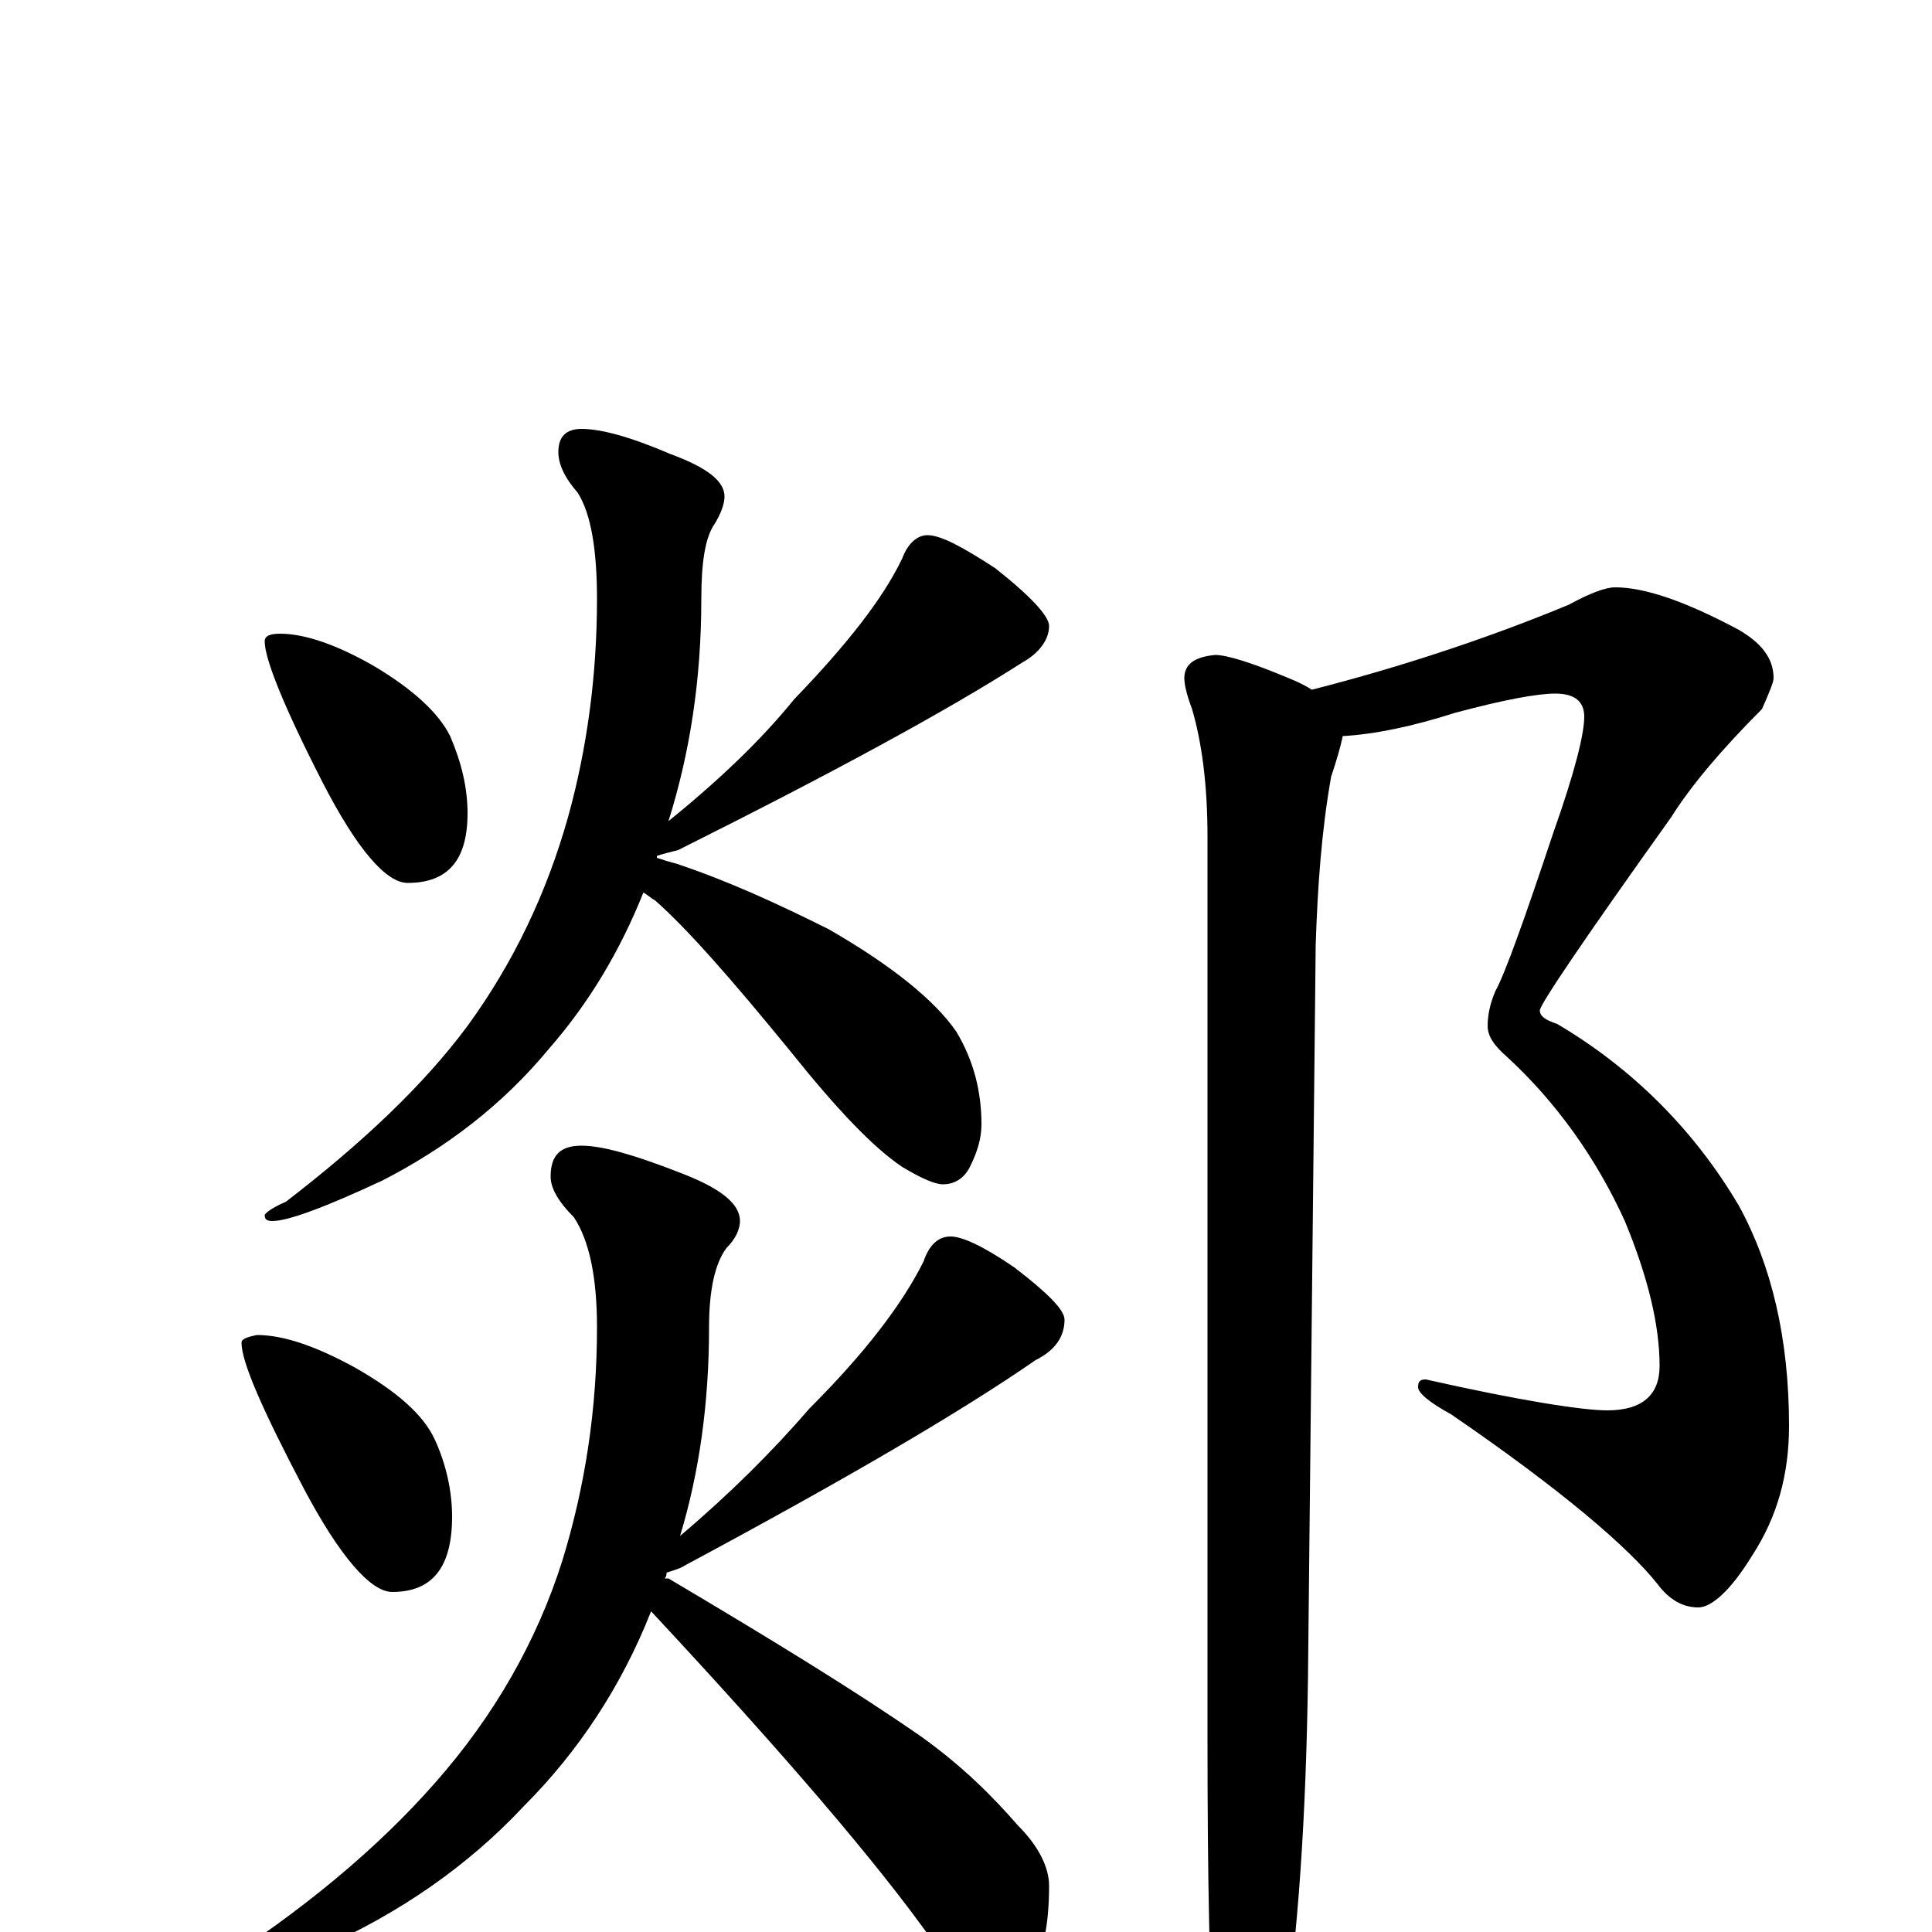 <?xml version="1.0" encoding="utf-8" ?>
<!DOCTYPE svg PUBLIC "-//W3C//DTD SVG 1.1//EN" "http://www.w3.org/Graphics/SVG/1.1/DTD/svg11.dtd">
<svg version="1.1" id="Layer_1" xmlns="http://www.w3.org/2000/svg" xmlns:xlink="http://www.w3.org/1999/xlink" x="0px" y="145px" width="1000px" height="1000px" viewBox="0 0 1000 1000" enable-background="new 0 0 1000 1000" xml:space="preserve">
<g id="Layer_1">
<path id="glyph" transform="matrix(1 0 0 -1 0 1000)" d="M145,672C158,672 175,666 194,655C214,643 227,631 233,619C239,605 242,592 242,579C242,555 232,543 211,543C200,543 185,560 167,595C147,634 137,659 137,668C137,671 140,672 145,672M301,778C311,778 326,774 347,765C366,758 375,751 375,743C375,739 373,734 370,729C365,722 363,709 363,690C363,648 357,610 346,575C372,596 394,617 411,638C438,666 457,690 467,711C470,719 475,723 480,723C487,723 498,717 515,706C534,691 543,681 543,676C543,669 538,662 529,657C490,632 431,600 351,560C347,559 343,558 340,557l0,-1C343,555 346,554 350,553C377,544 403,532 429,519C462,500 484,482 495,466C504,451 508,435 508,418C508,411 506,404 502,396C499,390 494,387 488,387C484,387 477,390 467,396C452,406 433,426 409,456C378,494 355,520 339,534C337,535 335,537 333,538C321,508 305,481 284,457C260,428 231,406 198,389C168,375 149,368 141,368C138,368 137,369 137,371C137,372 141,375 148,378C187,408 219,438 242,469C266,502 283,538 294,577C304,613 309,651 309,690C309,715 306,734 299,745C292,753 289,760 289,766C289,774 293,778 301,778M133,309C147,309 164,303 184,292C205,280 219,268 225,255C231,242 234,228 234,215C234,189 224,176 203,176C192,176 176,194 157,230C136,270 125,295 125,305C125,307 128,308 133,309M301,407C312,407 329,402 352,393C373,385 383,377 383,368C383,364 381,359 376,354C370,346 367,332 367,313C367,274 362,238 352,205C378,227 400,249 419,271C448,300 467,325 478,347C481,356 486,360 492,360C498,360 509,355 525,344C542,331 551,322 551,317C551,308 546,301 536,296C497,269 437,234 355,190C352,188 348,187 345,186C345,185 345,184 344,183C345,183 345,183 346,183C400,151 444,124 477,101C498,86 514,70 527,55C538,44 543,33 543,24C543,-13 533,-31 512,-31C507,-31 503,-29 500,-26C495,-21 490,-14 483,-5C454,36 405,93 337,166C322,128 300,94 271,65C242,34 207,10 167,-8C130,-23 107,-31 98,-31C95,-31 94,-30 94,-27C94,-26 99,-23 108,-20C157,11 196,44 225,77C256,112 278,151 291,192C303,231 309,271 309,313C309,339 305,358 297,370C289,378 285,385 285,391C285,402 290,407 301,407M836,696C851,696 872,689 900,674C912,667 918,659 918,649C918,647 916,642 912,633C891,612 875,593 865,577C820,514 797,480 797,477C797,474 800,472 806,470C845,447 877,415 900,376C917,345 926,307 926,262C926,237 920,215 907,195C896,177 886,168 879,168C871,168 864,172 858,180C843,199 808,229 751,268C740,274 734,279 734,282C734,285 735,286 738,286C787,275 819,270 832,270C850,270 859,278 859,293C859,314 853,339 841,368C826,401 805,430 780,453C773,459 770,464 770,469C770,474 771,480 774,487C779,496 789,524 804,569C815,600 820,620 820,629C820,637 815,641 805,641C796,641 779,638 753,631C731,624 712,620 695,619C694,614 692,607 689,598C684,570 682,541 681,511l-4,-380C676,60 672,-1 664,-54C657,-85 650,-101 645,-101C638,-101 633,-91 629,-70C626,-29 625,28 625,99l0,468C625,594 622,616 617,633C614,641 613,646 613,649C613,656 618,660 629,661C635,661 648,657 667,649C672,647 676,645 679,643C726,655 771,670 812,687C823,693 831,696 836,696z"/>
</g>
</svg>
